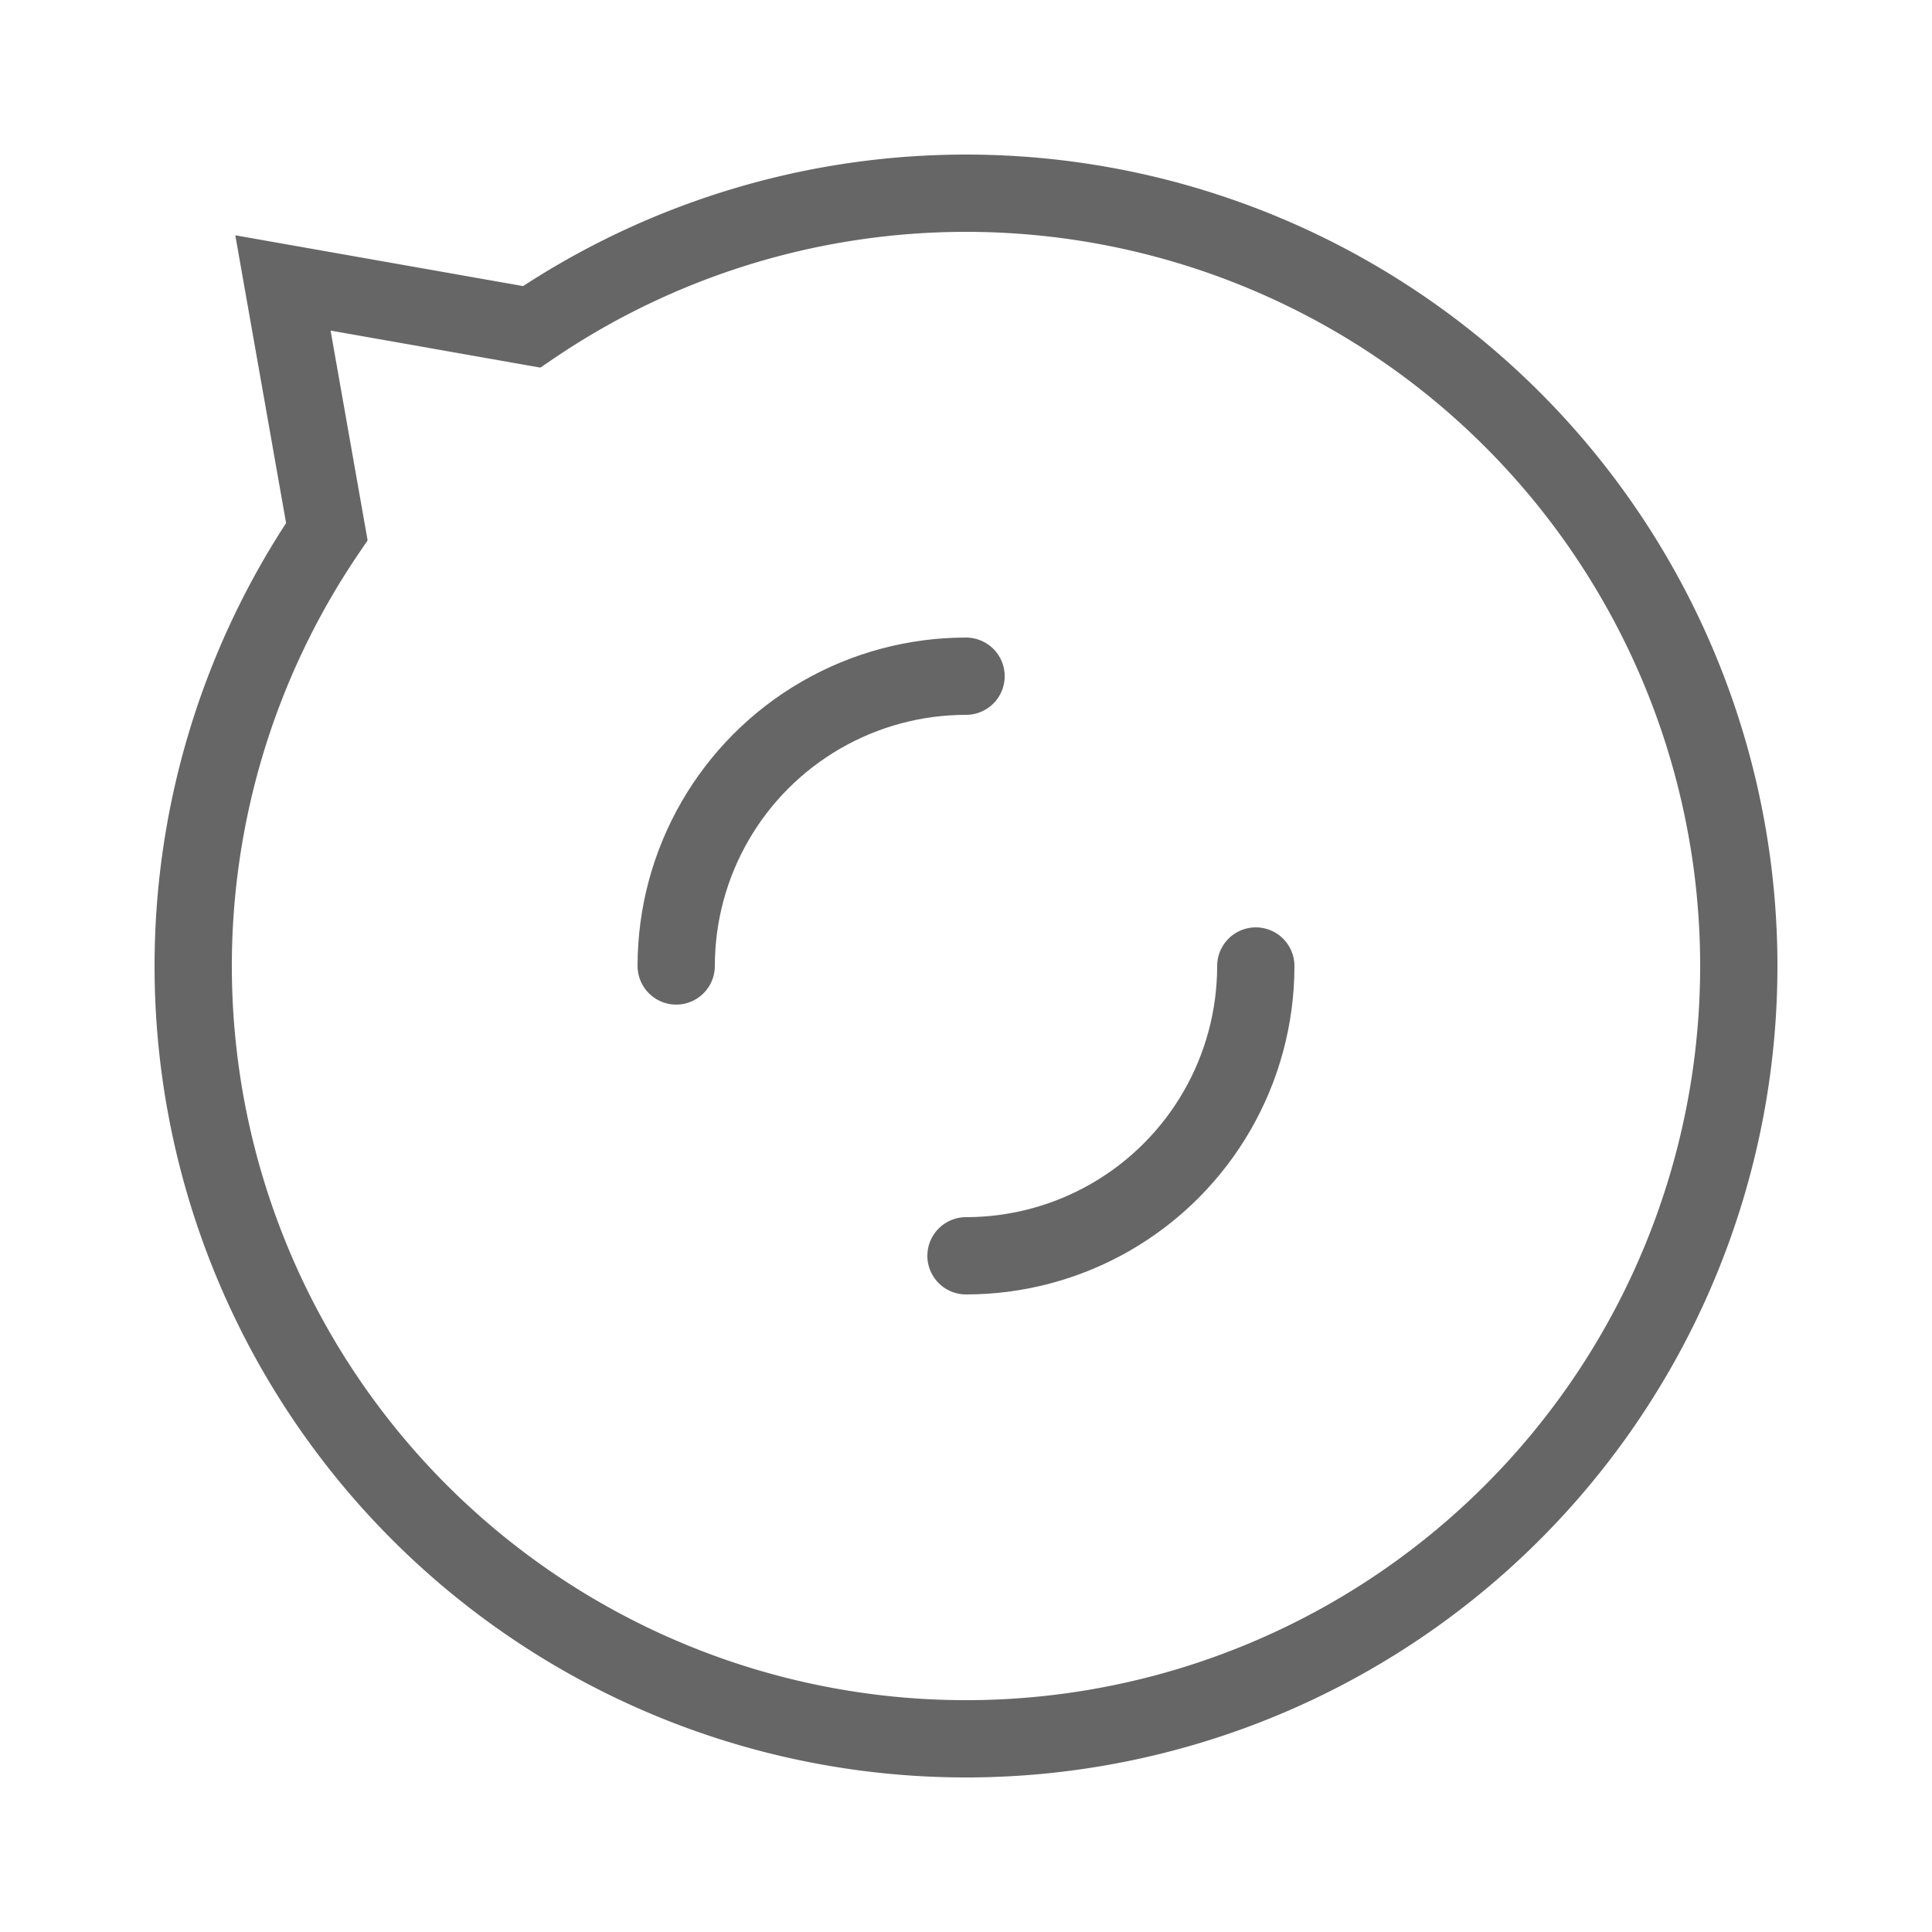 <svg width="200px"  height="200px"  xmlns="http://www.w3.org/2000/svg" viewBox="0 0 100 100" preserveAspectRatio="xMidYMid" class="lds-disqus">
    <path ng-attr-d="{{config.d}}" ng-attr-stroke-width="{{config.width}}" ng-attr-stroke="{{config.stroke}}" fill="none" d="M90 50A40 40 0 1 1 16.917 27.517 L14.645 14.645 L27.517 16.917 A40 40 0 0 1 90 50" stroke-width="4" stroke="#666666"></path>
    <circle cx="50" cy="50" ng-attr-r="{{config.radius2}}" ng-attr-stroke-width="{{config.width}}" ng-attr-stroke="{{config.stroke}}" ng-attr-stroke-dasharray="{{config.dasharray}}" fill="none" stroke-linecap="round" r="15" stroke-width="4" stroke="#666666" stroke-dasharray="23.562 23.562">
      <animateTransform attributeName="transform" type="rotate" calcMode="linear" values="0 50 50;360 50 50" keyTimes="0;1" dur="1s" begin="0s" repeatCount="indefinite"></animateTransform>
    </circle>
  </svg>